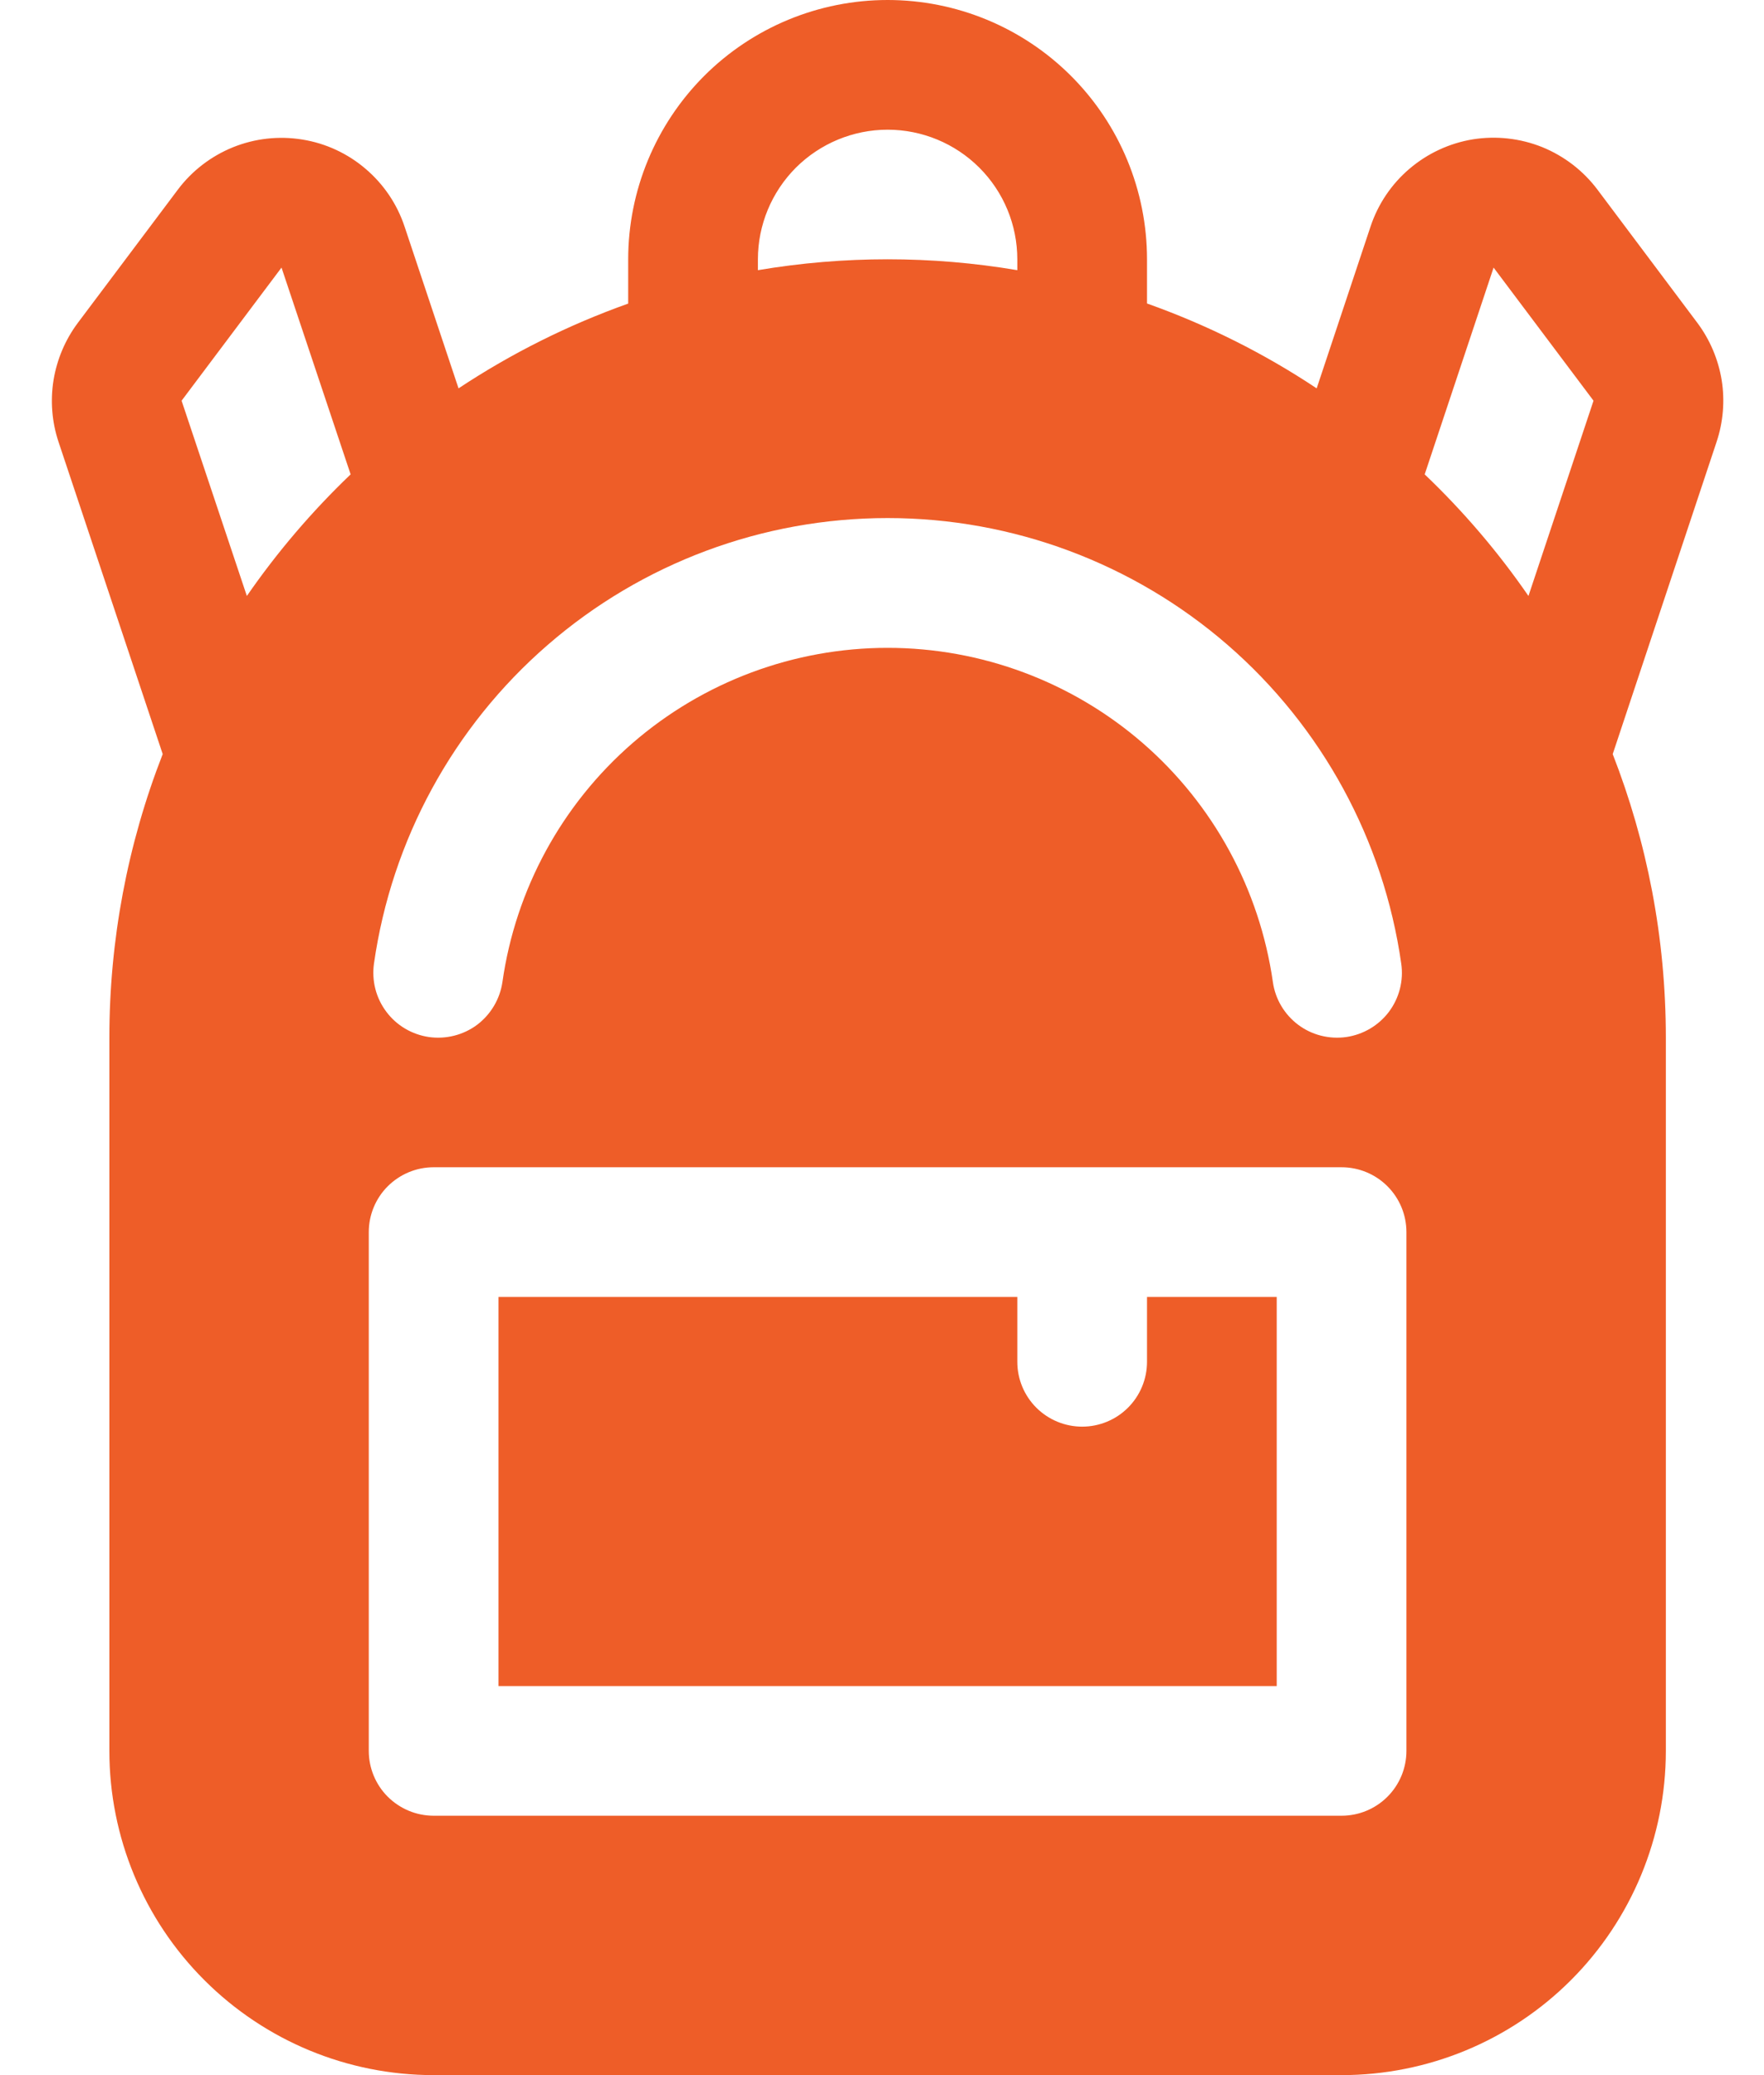 <svg width="17" height="20" viewBox="0 0 17 20" fill="none" xmlns="http://www.w3.org/2000/svg">
<path d="M4.804 12.5V16.25H12.304V12.5H11.054V13.125C11.054 13.291 10.988 13.45 10.871 13.567C10.754 13.684 10.595 13.75 10.429 13.75C10.263 13.75 10.104 13.684 9.987 13.567C9.87 13.45 9.804 13.291 9.804 13.125V12.5H4.804Z" fill="#EE5D28"/>
<path d="M6.054 2.5V2.926C5.478 3.131 4.929 3.405 4.419 3.743L3.899 2.184C3.827 1.967 3.697 1.775 3.523 1.627C3.35 1.479 3.139 1.381 2.914 1.345C2.688 1.308 2.457 1.334 2.246 1.419C2.034 1.505 1.85 1.646 1.713 1.829L0.75 3.112C0.629 3.274 0.549 3.463 0.516 3.663C0.484 3.862 0.5 4.067 0.564 4.259L1.568 7.268C1.228 8.138 1.054 9.065 1.054 10V16.875C1.054 17.704 1.383 18.499 1.97 19.085C2.556 19.671 3.35 20 4.179 20H12.929C13.758 20 14.553 19.671 15.139 19.085C15.725 18.499 16.054 17.704 16.054 16.875V10C16.054 9.036 15.872 8.114 15.542 7.268L16.543 4.259C16.607 4.067 16.624 3.862 16.592 3.663C16.559 3.463 16.479 3.274 16.358 3.112L15.396 1.829C15.259 1.646 15.074 1.504 14.863 1.418C14.651 1.333 14.42 1.307 14.194 1.343C13.969 1.38 13.758 1.478 13.584 1.626C13.41 1.774 13.28 1.967 13.208 2.184L12.689 3.743C12.18 3.404 11.63 3.13 11.054 2.925V2.5C11.054 1.837 10.791 1.201 10.322 0.732C9.853 0.263 9.217 0 8.554 0C7.891 0 7.255 0.263 6.786 0.732C6.318 1.201 6.054 1.837 6.054 2.5ZM7.304 2.5C7.304 2.168 7.436 1.851 7.67 1.616C7.905 1.382 8.223 1.25 8.554 1.25C8.886 1.25 9.204 1.382 9.438 1.616C9.673 1.851 9.804 2.168 9.804 2.5V2.604C8.977 2.464 8.132 2.464 7.304 2.604V2.5ZM14.73 5.744C14.438 5.32 14.103 4.928 13.73 4.572L14.394 2.579L15.357 3.862L14.73 5.744ZM3.379 4.572C3.007 4.928 2.672 5.32 2.379 5.744L1.75 3.862L2.713 2.579L3.379 4.572ZM3.604 9.287C3.774 8.096 4.368 7.005 5.278 6.216C6.187 5.427 7.35 4.993 8.554 4.993C9.758 4.993 10.922 5.427 11.831 6.216C12.74 7.005 13.334 8.096 13.504 9.287C13.528 9.452 13.485 9.618 13.386 9.751C13.286 9.884 13.138 9.971 12.974 9.995C12.81 10.018 12.643 9.976 12.511 9.877C12.378 9.777 12.29 9.629 12.267 9.465C12.139 8.571 11.694 7.753 11.012 7.161C10.33 6.57 9.457 6.244 8.554 6.244C7.651 6.244 6.779 6.57 6.097 7.161C5.415 7.753 4.969 8.571 4.842 9.465C4.818 9.629 4.73 9.777 4.598 9.877C4.465 9.976 4.298 10.018 4.134 9.995C3.97 9.971 3.822 9.884 3.723 9.751C3.623 9.618 3.581 9.452 3.604 9.287ZM3.554 11.875C3.554 11.709 3.62 11.55 3.737 11.433C3.855 11.316 4.013 11.25 4.179 11.25H12.929C13.095 11.25 13.254 11.316 13.371 11.433C13.488 11.55 13.554 11.709 13.554 11.875V16.875C13.554 17.041 13.488 17.2 13.371 17.317C13.254 17.434 13.095 17.5 12.929 17.5H4.179C4.013 17.5 3.855 17.434 3.737 17.317C3.62 17.2 3.554 17.041 3.554 16.875V11.875Z" fill="#EE5D28"/>
</svg>
